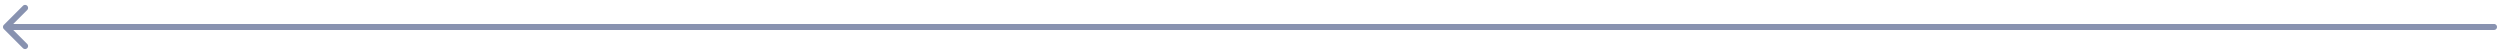 <svg xmlns="http://www.w3.org/2000/svg" fill="none" viewBox="0 0 417 9"><path fill="#8892B0" d="M.646 4.146a.5.5 0 0 0 0 .708l3.182 3.182a.5.5 0 1 0 .708-.708L1.707 4.5l2.829-2.828a.5.5 0 1 0-.708-.708L.646 4.146ZM416 5a.5.5 0 0 0 0-1v1ZM1 5h415V4H1v1Z"/></svg>